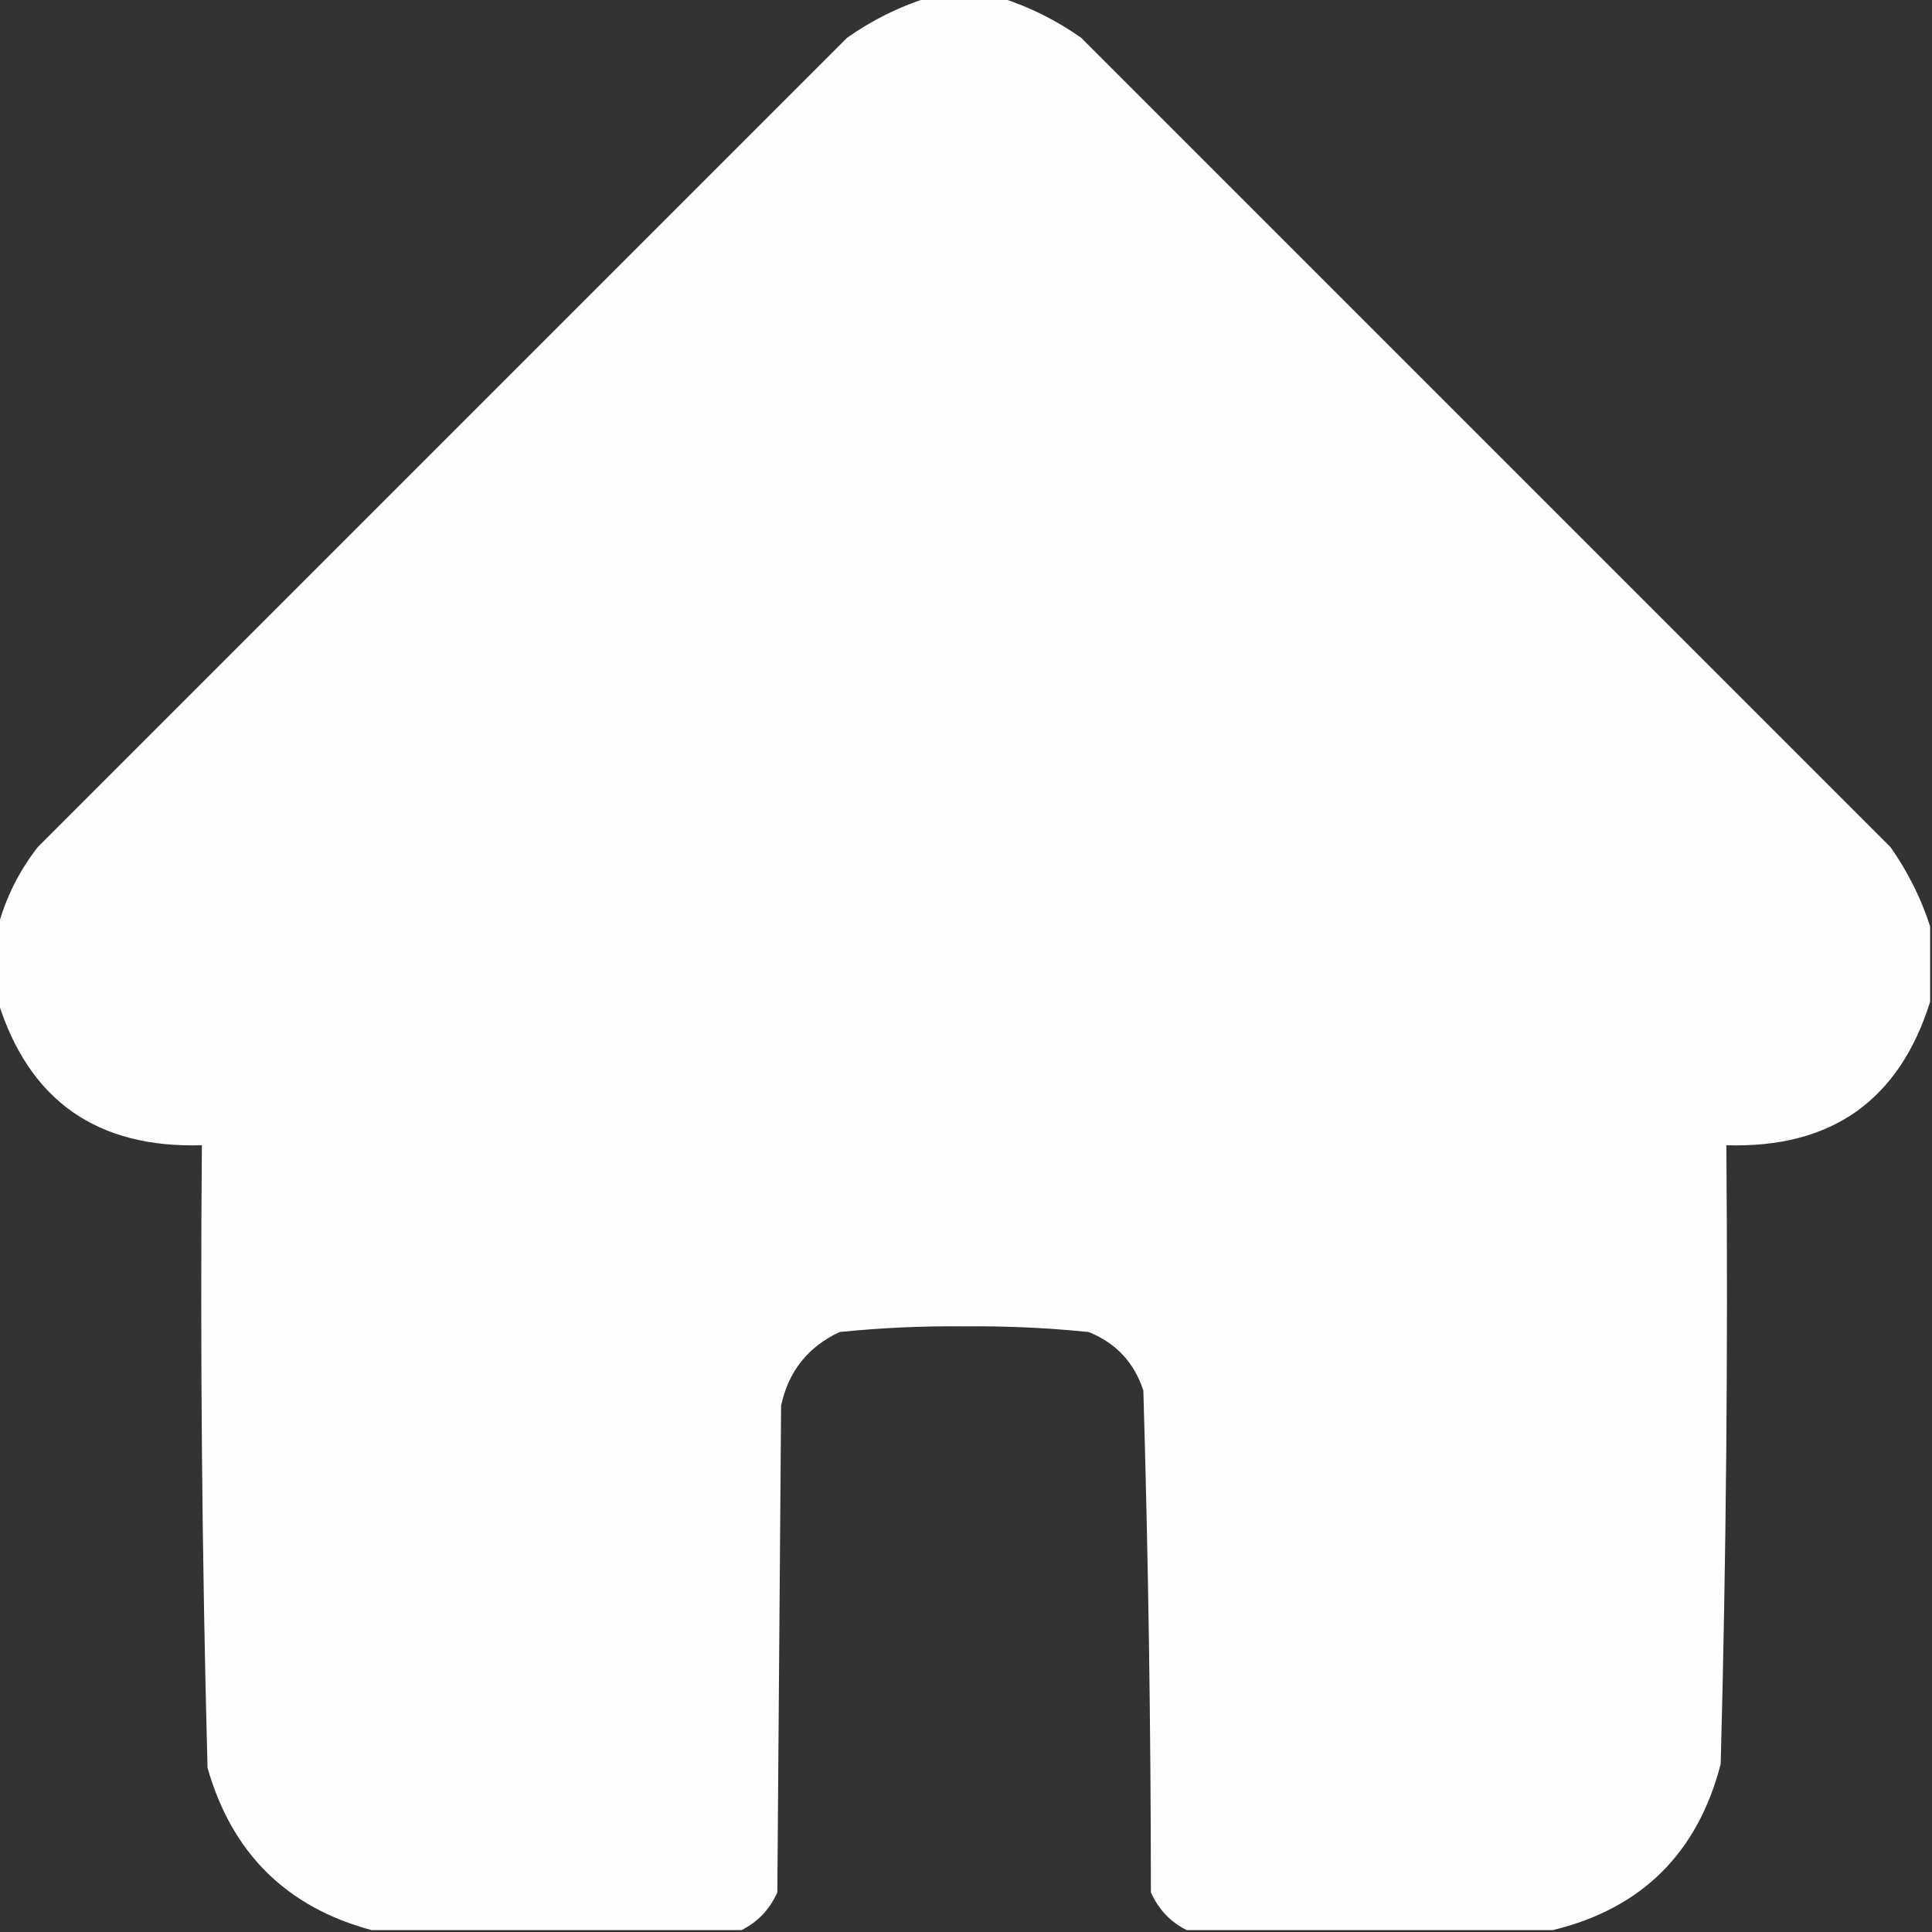 <?xml version="1.0" encoding="UTF-8"?>
<!DOCTYPE svg PUBLIC "-//W3C//DTD SVG 1.1//EN" "http://www.w3.org/Graphics/SVG/1.1/DTD/svg11.dtd">
<svg xmlns="http://www.w3.org/2000/svg" version="1.1" width="512px" height="512px" style="shape-rendering:geometricPrecision; text-rendering:geometricPrecision; image-rendering:optimizeQuality; fill-rule:evenodd; clip-rule:evenodd" xmlns:xlink="http://www.w3.org/1999/xlink">
<rect width="100%" height="100%" fill="#333333" stroke="none"/>
<g><path style="opacity:0.993" fill="#ffffff" d="M 245.5,-0.5 C 252.167,-0.5 258.833,-0.5 265.5,-0.5C 272.955,1.894 279.955,5.394 286.5,10C 358,81.5 429.5,153 501,224.5C 505.606,231.045 509.106,238.045 511.5,245.5C 511.5,252.167 511.5,258.833 511.5,265.5C 503.272,291.689 485.272,304.356 457.5,303.5C 457.961,358.19 457.461,412.857 456,467.5C 449.872,491.129 435.038,505.796 411.5,511.5C 379.167,511.5 346.833,511.5 314.5,511.5C 310.215,509.378 307.048,506.045 305,501.5C 304.974,457.129 304.307,412.796 303,368.5C 300.565,361.066 295.732,355.899 288.5,353C 277.555,351.88 266.555,351.38 255.5,351.5C 244.445,351.38 233.445,351.88 222.5,353C 214.118,356.924 208.951,363.424 207,372.5C 206.667,415.5 206.333,458.5 206,501.5C 203.978,506.02 200.811,509.353 196.5,511.5C 163.833,511.5 131.167,511.5 98.5,511.5C 75.956,505.457 61.456,491.124 55,468.5C 53.539,413.523 53.039,358.523 53.5,303.5C 25.705,304.326 7.705,291.659 -0.5,265.5C -0.5,258.833 -0.5,252.167 -0.5,245.5C 1.558,237.854 5.058,230.854 10,224.5C 81.5,153 153,81.5 224.5,10C 231.045,5.394 238.045,1.894 245.5,-0.5 Z"/></g>
</svg>
